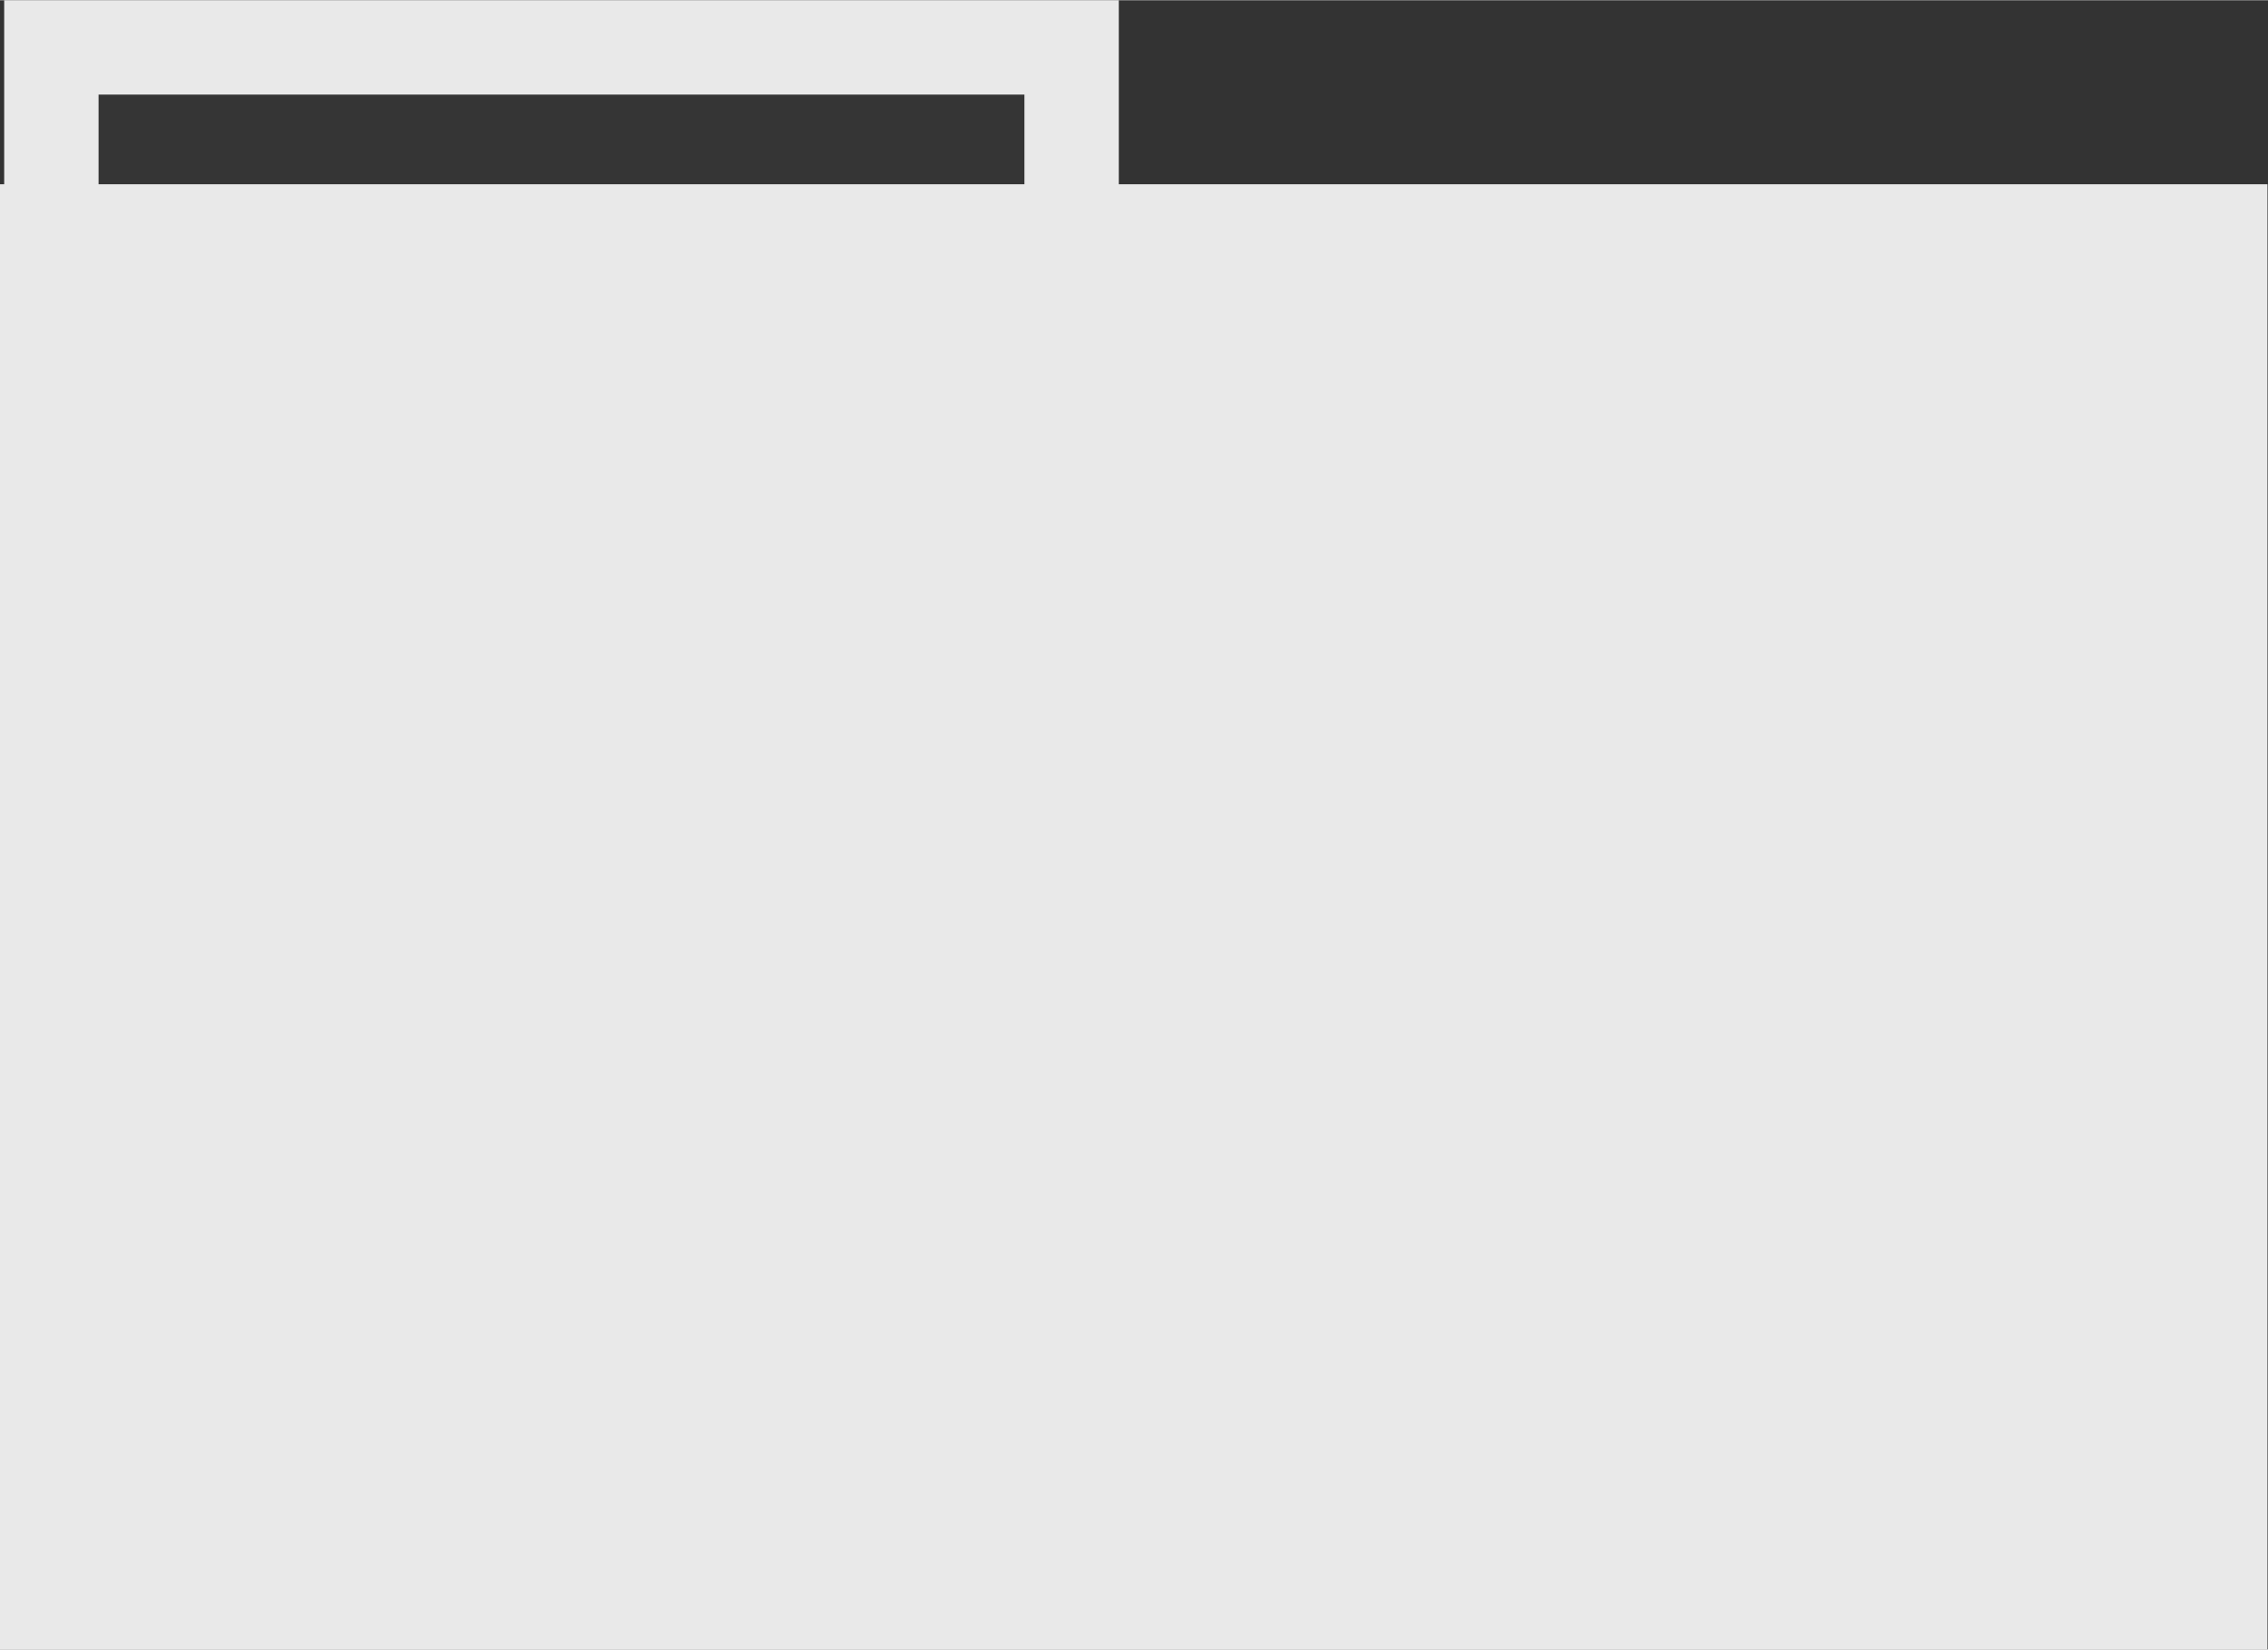 <?xml version="1.0" encoding="UTF-8" standalone="no"?>
<!-- Created with Inkscape (http://www.inkscape.org/) -->

<svg
   xmlns:dc="http://purl.org/dc/elements/1.1/"
   xmlns:cc="http://creativecommons.org/ns#"
   xmlns:rdf="http://www.w3.org/1999/02/22-rdf-syntax-ns#"
   xmlns:svg="http://www.w3.org/2000/svg"
   xmlns="http://www.w3.org/2000/svg"
   xmlns:sodipodi="http://sodipodi.sourceforge.net/DTD/sodipodi-0.dtd"
   xmlns:inkscape="http://www.inkscape.org/namespaces/inkscape"
   width="10.218"
   height="7.433"
   viewBox="0 0 2.163 1.573"
   version="1.1"
   id="svg8"
   inkscape:version="0.92.3 (2405546, 2018-03-11)"
   sodipodi:docname="folder.svg">
  <rect x="0" y="0" width="2.163" height="1.573" fill="#333333" stroke="none"/>
  <defs
     id="defs2" />
  <sodipodi:namedview
     id="base"
     pagecolor="#ffffff"
     bordercolor="#666666"
     borderopacity="1.0"
     inkscape:pageopacity="0.0"
     inkscape:pageshadow="2"
     inkscape:zoom="31.678384"
     inkscape:cx="2.3397621"
     inkscape:cy="1.3681284"
     inkscape:document-units="mm"
     inkscape:current-layer="layer1"
     showgrid="false"
     units="px"
     inkscape:snap-global="false"
     inkscape:window-width="1920"
     inkscape:window-height="1017"
     inkscape:window-x="-8"
     inkscape:window-y="-8"
     inkscape:window-maximized="1"
     scale-x="0.8"
     fit-margin-top="0"
     fit-margin-left="0"
     fit-margin-right="0"
     fit-margin-bottom="0" />
  <g
     inkscape:label="Layer 1"
     inkscape:groupmode="layer"
     id="layer1"
     transform="translate(-0.129,-295.032)">
    <g
       id="g843">
      <rect
         ry="0"
         y="295.25"
         x="0.171"
         height="1.313"
         width="2.078"
         id="rect815"
         style="fill:#e9e9e9;fill-opacity:1;fill-rule:nonzero;stroke:#e9e9e9;stroke-width:0.085;stroke-miterlimit:4;stroke-dasharray:none;stroke-opacity:1" />
      <rect
         ry="0"
         y="295.077"
         x="0.178"
         height="0.35"
         width="0.973"
         id="rect817"
         style="fill:#ffffff;fill-opacity:0.015;fill-rule:nonzero;stroke:#e9e9e9;stroke-width:0.09;stroke-miterlimit:4;stroke-dasharray:none;stroke-opacity:1" />
    </g>
  </g>
</svg>
